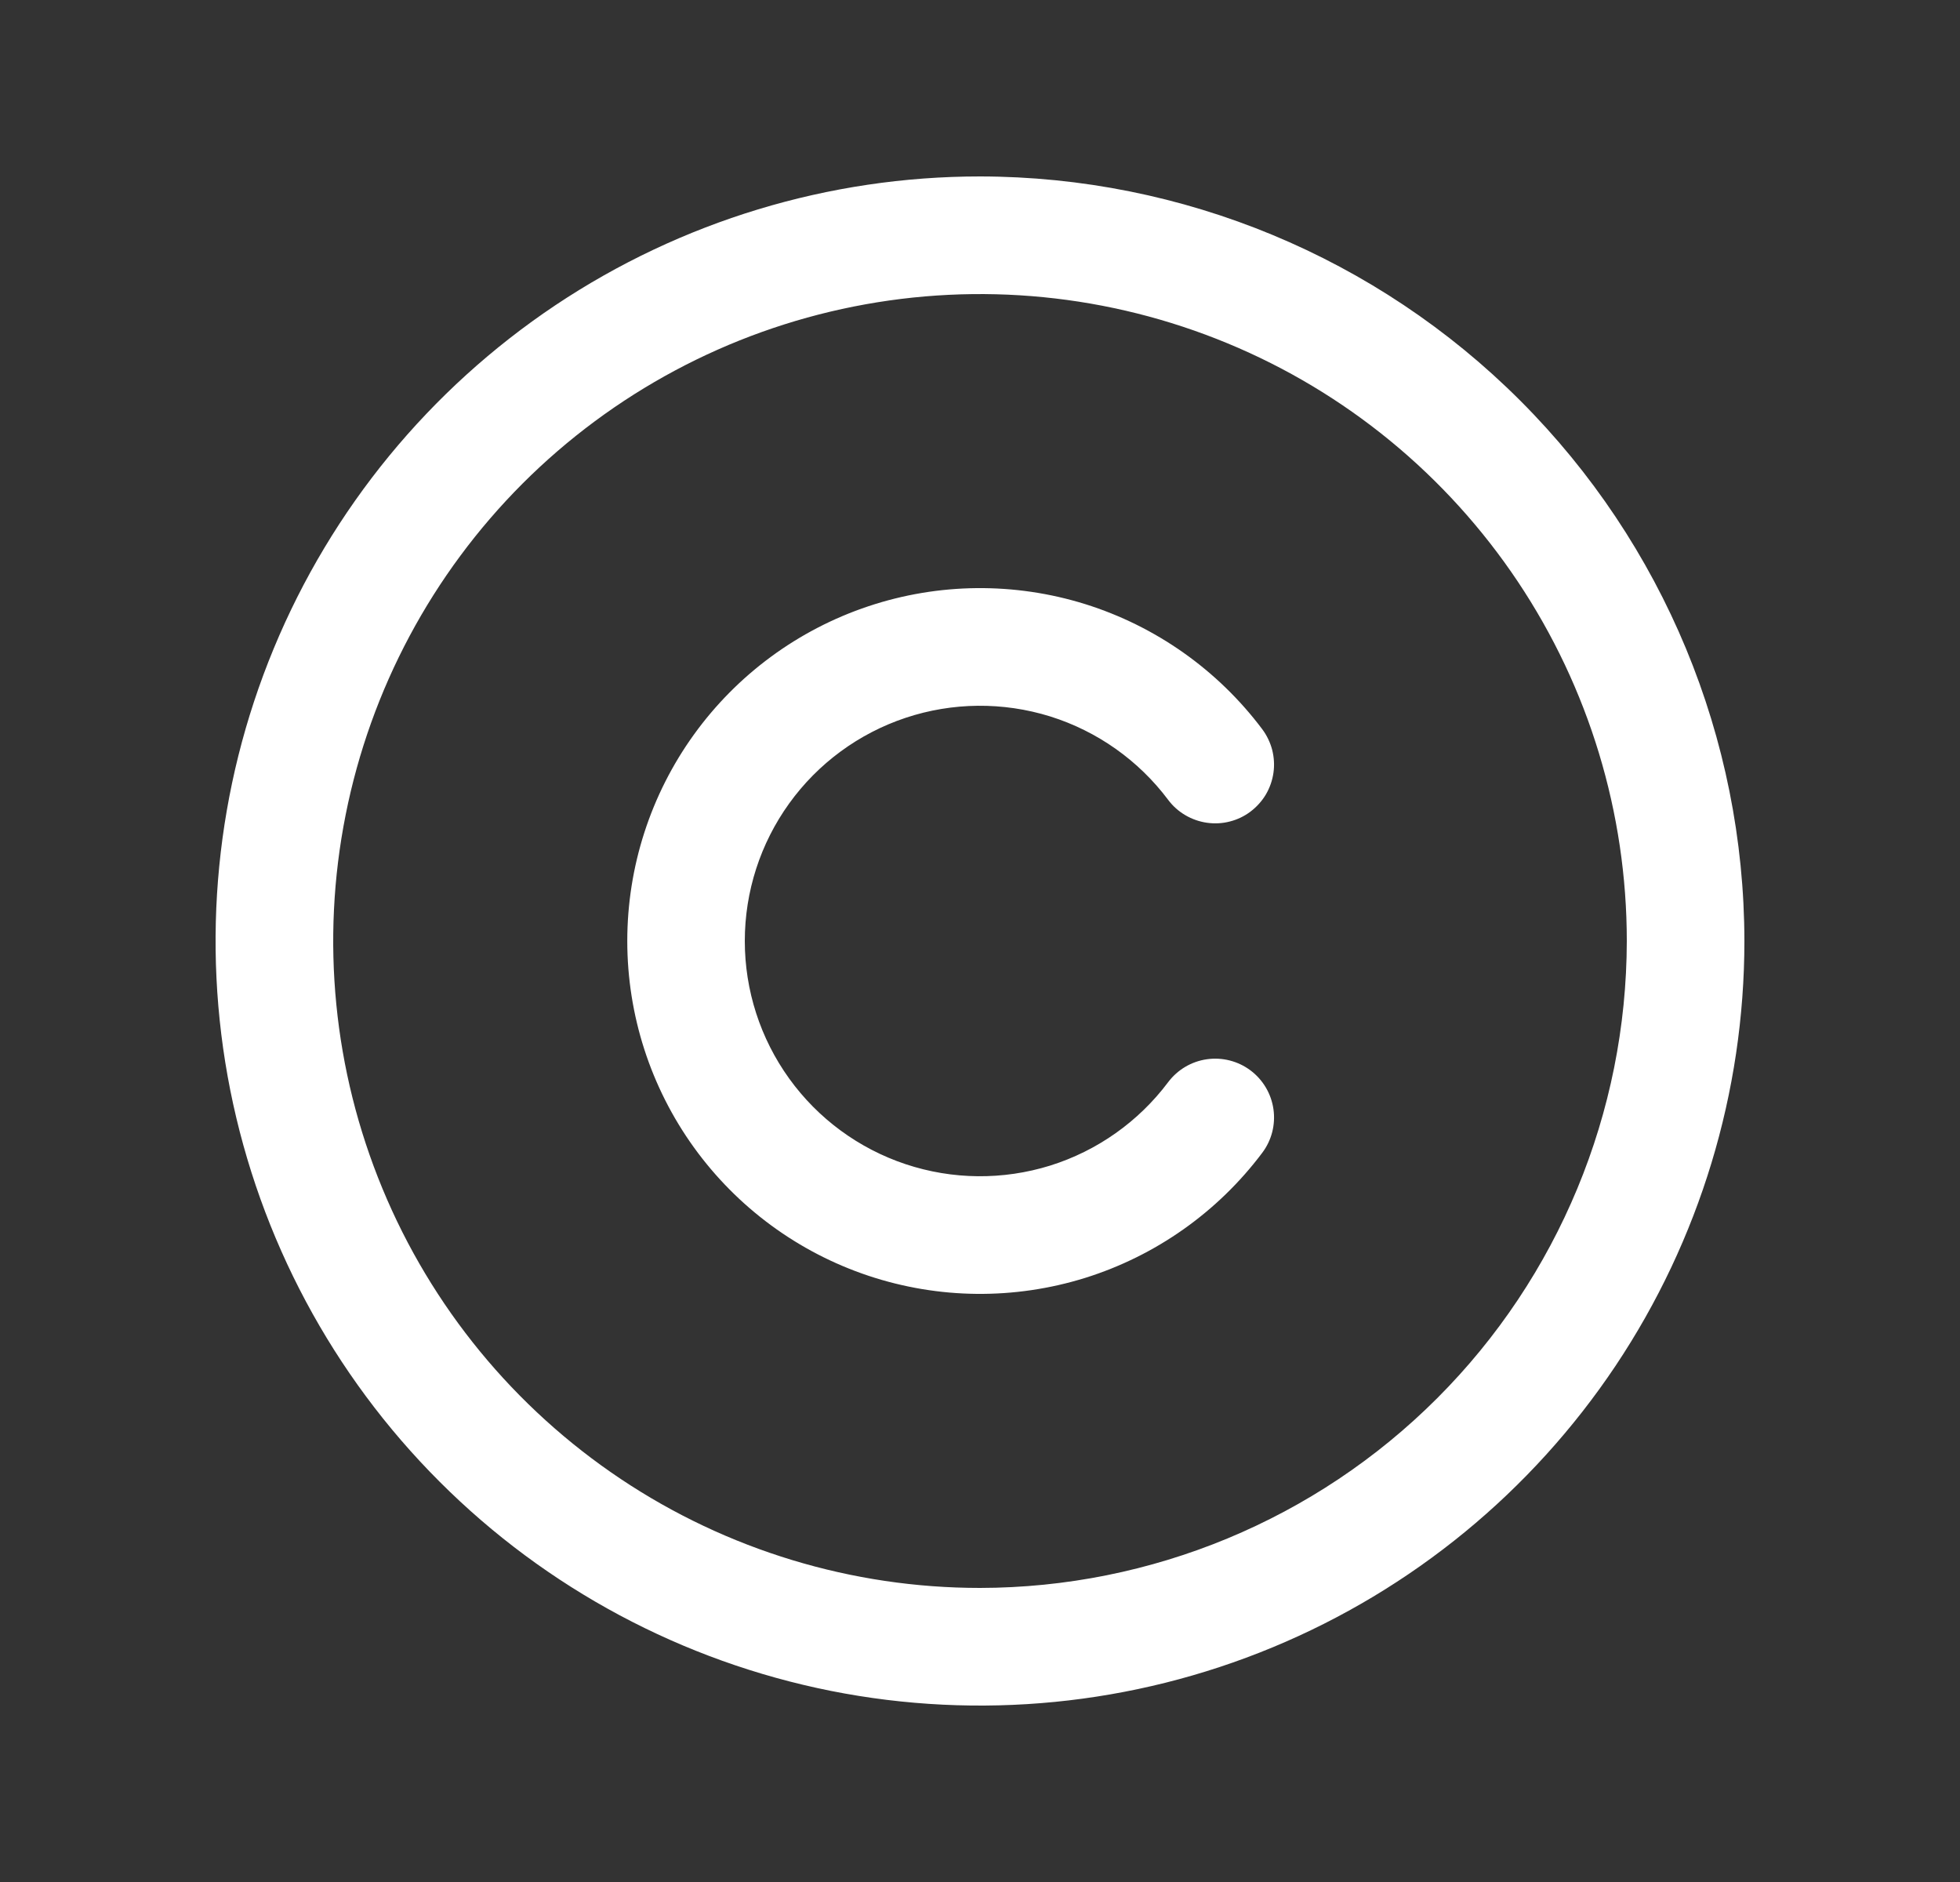 <svg width="25" height="24" viewBox="0 0 25 24" fill="none" xmlns="http://www.w3.org/2000/svg">
<rect x="0" y="0" width="25" height="24" fill="#333333" stroke="none"/>
<path d="M12.5 2.25C10.572 2.25 8.687 2.822 7.083 3.893C5.48 4.965 4.23 6.487 3.492 8.269C2.754 10.05 2.561 12.011 2.937 13.902C3.314 15.793 4.242 17.531 5.606 18.894C6.969 20.258 8.707 21.186 10.598 21.563C12.489 21.939 14.45 21.746 16.231 21.008C18.013 20.27 19.535 19.02 20.607 17.417C21.678 15.813 22.25 13.928 22.25 12C22.247 9.415 21.219 6.937 19.391 5.109C17.563 3.281 15.085 2.253 12.5 2.25ZM12.5 20.25C10.868 20.25 9.273 19.766 7.917 18.86C6.56 17.953 5.502 16.665 4.878 15.157C4.254 13.65 4.09 11.991 4.409 10.39C4.727 8.79 5.513 7.32 6.666 6.166C7.82 5.013 9.29 4.227 10.89 3.909C12.491 3.59 14.15 3.754 15.657 4.378C17.165 5.002 18.453 6.06 19.36 7.417C20.266 8.773 20.75 10.368 20.75 12C20.747 14.187 19.878 16.284 18.331 17.831C16.784 19.378 14.687 20.247 12.5 20.25ZM9.5 12C9.5 12.63 9.698 13.243 10.066 13.754C10.434 14.265 10.954 14.647 11.551 14.846C12.149 15.045 12.793 15.051 13.395 14.864C13.995 14.676 14.522 14.304 14.9 13.8C15.02 13.641 15.197 13.536 15.394 13.508C15.591 13.48 15.791 13.531 15.95 13.65C16.11 13.77 16.215 13.948 16.243 14.145C16.271 14.342 16.22 14.542 16.1 14.701C15.533 15.456 14.743 16.014 13.842 16.296C12.94 16.577 11.973 16.568 11.077 16.269C10.181 15.97 9.402 15.397 8.85 14.631C8.298 13.865 8.001 12.944 8.001 12C8.001 11.056 8.298 10.135 8.85 9.369C9.402 8.603 10.181 8.03 11.077 7.731C11.973 7.432 12.94 7.423 13.842 7.704C14.743 7.986 15.533 8.544 16.1 9.299C16.159 9.378 16.202 9.468 16.227 9.563C16.251 9.658 16.257 9.758 16.243 9.855C16.229 9.953 16.196 10.047 16.146 10.132C16.096 10.216 16.029 10.29 15.95 10.35C15.872 10.409 15.782 10.452 15.687 10.476C15.591 10.501 15.492 10.506 15.394 10.492C15.297 10.478 15.203 10.445 15.118 10.395C15.033 10.345 14.959 10.279 14.9 10.2C14.522 9.696 13.995 9.324 13.395 9.136C12.793 8.949 12.149 8.955 11.551 9.154C10.954 9.353 10.434 9.735 10.066 10.246C9.698 10.757 9.5 11.37 9.5 12Z" fill="white"/>
</svg>
